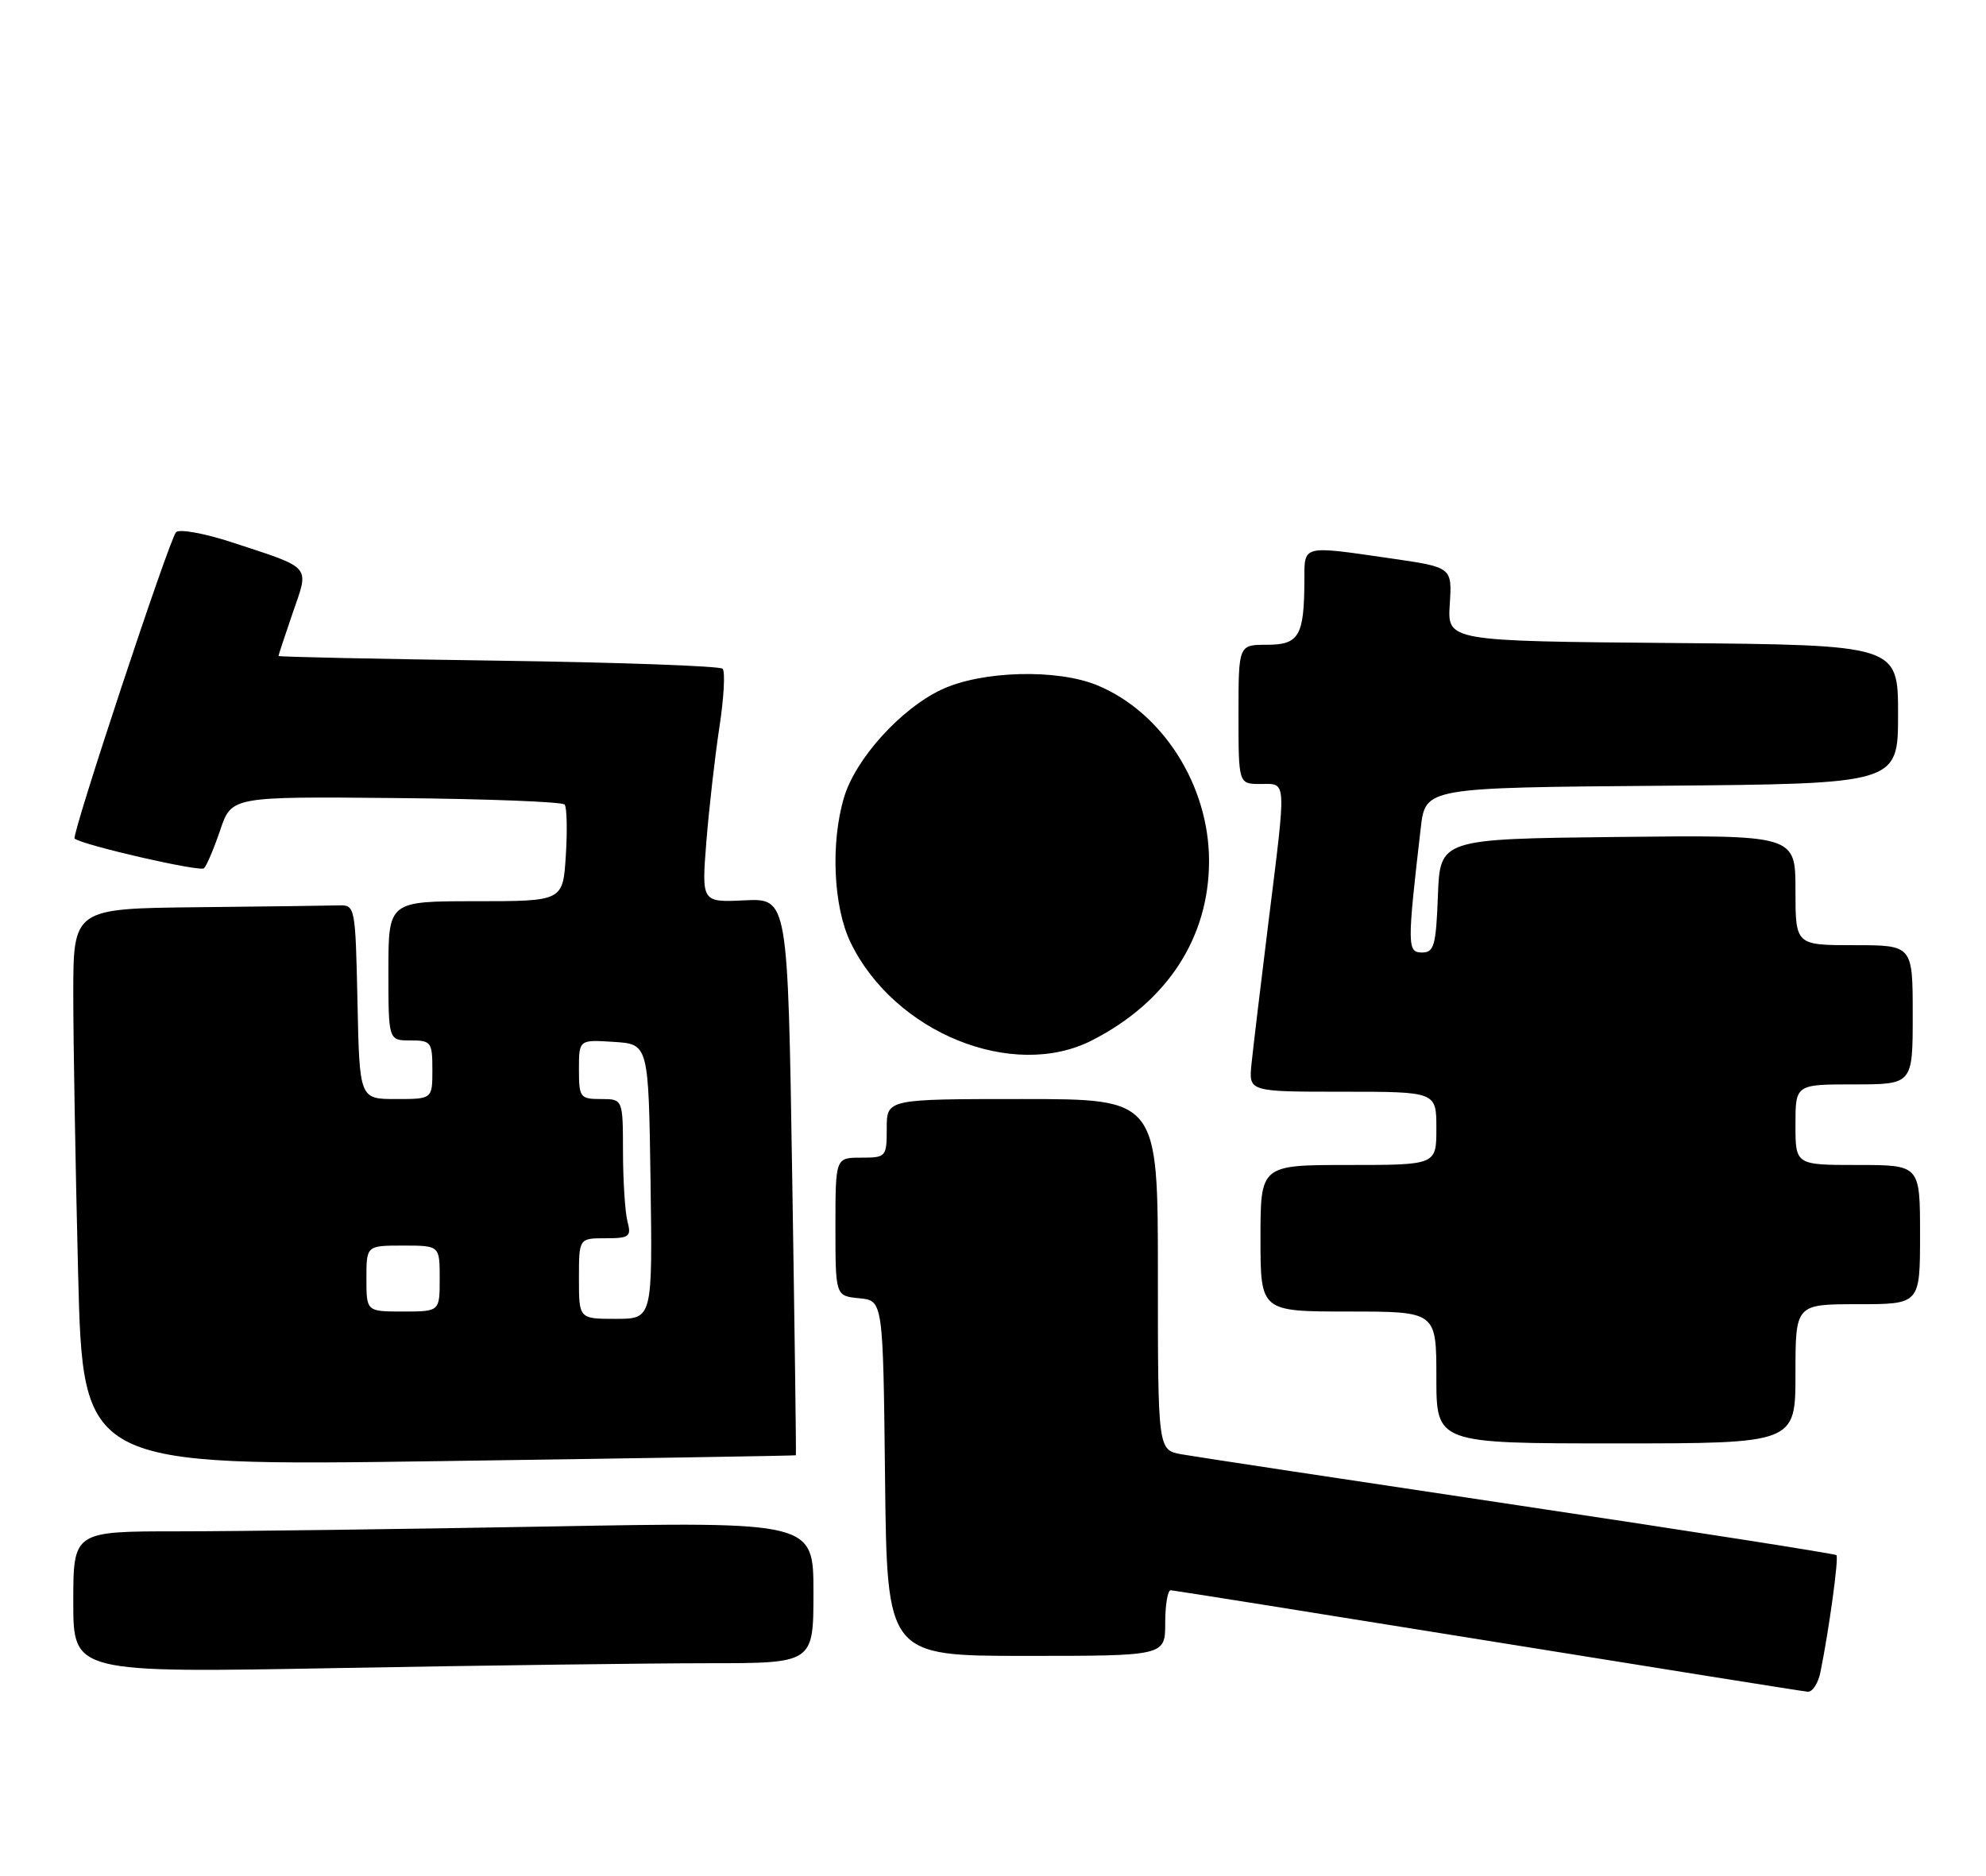 <?xml version="1.0" encoding="UTF-8" standalone="no"?>
<!DOCTYPE svg PUBLIC "-//W3C//DTD SVG 1.1//EN" "http://www.w3.org/Graphics/SVG/1.1/DTD/svg11.dtd" >
<svg xmlns="http://www.w3.org/2000/svg" xmlns:xlink="http://www.w3.org/1999/xlink" version="1.1" viewBox="0 0 271 256">
 <g >
 <path fill="currentColor"
d=" M 248.40 228.25 C 249.59 222.40 250.93 212.60 250.59 212.25 C 250.39 212.06 230.94 209.01 207.36 205.48 C 183.79 201.95 163.04 198.81 161.25 198.49 C 158.00 197.91 158.00 197.91 158.00 173.95 C 158.00 150.00 158.00 150.00 139.50 150.00 C 121.00 150.00 121.00 150.00 121.00 154.00 C 121.00 157.90 120.92 158.00 117.50 158.00 C 114.00 158.00 114.00 158.00 114.00 167.44 C 114.00 176.87 114.00 176.87 117.25 177.19 C 120.50 177.50 120.50 177.50 120.77 201.75 C 121.04 226.00 121.04 226.00 140.02 226.00 C 159.00 226.00 159.00 226.00 159.00 221.50 C 159.00 219.03 159.34 217.02 159.75 217.04 C 160.16 217.06 179.62 220.16 203.00 223.93 C 226.38 227.70 246.03 230.84 246.67 230.89 C 247.31 230.95 248.09 229.76 248.40 228.25 Z  M 96.66 227.00 C 111.00 227.00 111.00 227.00 111.00 217.34 C 111.00 207.68 111.00 207.68 74.84 208.34 C 54.95 208.70 32.22 209.00 24.34 209.00 C 10.00 209.00 10.00 209.00 10.00 218.66 C 10.00 228.32 10.00 228.32 46.16 227.66 C 66.05 227.30 88.78 227.00 96.66 227.00 Z  M 108.60 198.62 C 108.66 198.55 108.43 181.42 108.10 160.55 C 107.50 122.61 107.50 122.61 101.61 122.88 C 95.73 123.16 95.73 123.16 96.39 114.83 C 96.76 110.25 97.56 103.23 98.17 99.22 C 98.78 95.22 98.98 91.64 98.60 91.27 C 98.23 90.90 84.44 90.40 67.96 90.17 C 51.48 89.94 38.00 89.65 38.00 89.53 C 38.00 89.41 38.87 86.77 39.94 83.66 C 42.21 77.09 42.69 77.64 31.66 74.02 C 27.90 72.79 24.46 72.16 24.02 72.64 C 23.09 73.64 9.71 114.07 10.18 114.45 C 11.30 115.35 27.31 119.03 27.84 118.50 C 28.20 118.15 29.20 115.80 30.05 113.29 C 31.60 108.71 31.60 108.71 54.05 108.92 C 66.40 109.03 76.75 109.43 77.05 109.81 C 77.35 110.19 77.43 113.31 77.21 116.75 C 76.82 123.00 76.82 123.00 64.91 123.00 C 53.00 123.00 53.00 123.00 53.00 132.50 C 53.00 142.00 53.00 142.00 56.00 142.00 C 58.83 142.00 59.00 142.22 59.00 146.00 C 59.00 150.00 59.00 150.00 54.03 150.00 C 49.06 150.00 49.06 150.00 48.78 136.75 C 48.50 123.73 48.46 123.50 46.25 123.57 C 45.01 123.61 36.35 123.72 27.00 123.82 C 10.00 124.00 10.00 124.00 10.00 135.75 C 10.00 142.21 10.30 159.34 10.66 173.81 C 11.32 200.11 11.32 200.11 59.91 199.42 C 86.64 199.04 108.55 198.68 108.60 198.62 Z  M 245.00 187.50 C 245.00 178.00 245.00 178.00 253.50 178.00 C 262.00 178.00 262.00 178.00 262.00 168.50 C 262.00 159.00 262.00 159.00 253.50 159.00 C 245.00 159.00 245.00 159.00 245.00 153.50 C 245.00 148.00 245.00 148.00 253.00 148.00 C 261.00 148.00 261.00 148.00 261.00 138.50 C 261.00 129.00 261.00 129.00 253.00 129.00 C 245.00 129.00 245.00 129.00 245.00 121.48 C 245.00 113.96 245.00 113.96 220.75 114.23 C 196.50 114.50 196.50 114.50 196.21 122.25 C 195.95 129.07 195.69 130.00 194.03 130.00 C 192.02 130.00 192.01 129.04 193.87 113.00 C 194.51 107.50 194.51 107.50 226.75 107.24 C 259.00 106.97 259.00 106.97 259.00 97.50 C 259.00 88.03 259.00 88.03 228.25 87.76 C 197.50 87.50 197.50 87.50 197.83 82.46 C 198.15 77.42 198.15 77.42 189.77 76.21 C 177.55 74.44 178.00 74.33 177.99 79.25 C 177.96 86.80 177.26 88.00 172.88 88.00 C 169.00 88.00 169.00 88.00 169.00 97.50 C 169.00 107.00 169.00 107.00 172.00 107.00 C 175.62 107.00 175.56 105.96 173.07 126.00 C 172.01 134.53 170.98 143.19 170.77 145.25 C 170.40 149.00 170.40 149.00 183.20 149.00 C 196.00 149.00 196.00 149.00 196.00 154.00 C 196.00 159.00 196.00 159.00 184.00 159.00 C 172.00 159.00 172.00 159.00 172.00 169.00 C 172.00 179.00 172.00 179.00 184.00 179.00 C 196.00 179.00 196.00 179.00 196.00 188.00 C 196.00 197.00 196.00 197.00 220.50 197.00 C 245.00 197.00 245.00 197.00 245.00 187.50 Z  M 149.01 141.99 C 159.26 136.76 164.98 127.99 164.98 117.50 C 164.98 107.20 158.67 97.26 149.78 93.55 C 144.29 91.26 133.97 91.53 128.47 94.12 C 122.93 96.72 116.75 103.55 115.18 108.81 C 113.32 115.01 113.71 123.76 116.06 128.62 C 122.02 140.94 138.20 147.51 149.01 141.99 Z  M 79.00 174.50 C 79.00 169.00 79.00 169.00 82.62 169.00 C 85.88 169.00 86.17 168.78 85.63 166.75 C 85.30 165.51 85.02 161.24 85.01 157.25 C 85.00 150.00 85.00 150.00 82.00 150.00 C 79.16 150.00 79.00 149.78 79.00 145.95 C 79.00 141.89 79.00 141.89 83.75 142.20 C 88.50 142.50 88.50 142.50 88.77 161.25 C 89.04 180.00 89.04 180.00 84.02 180.00 C 79.00 180.00 79.00 180.00 79.00 174.50 Z  M 50.00 174.50 C 50.00 170.00 50.00 170.00 55.00 170.00 C 60.00 170.00 60.00 170.00 60.00 174.50 C 60.00 179.00 60.00 179.00 55.00 179.00 C 50.00 179.00 50.00 179.00 50.00 174.50 Z "/>
</g>
</svg>